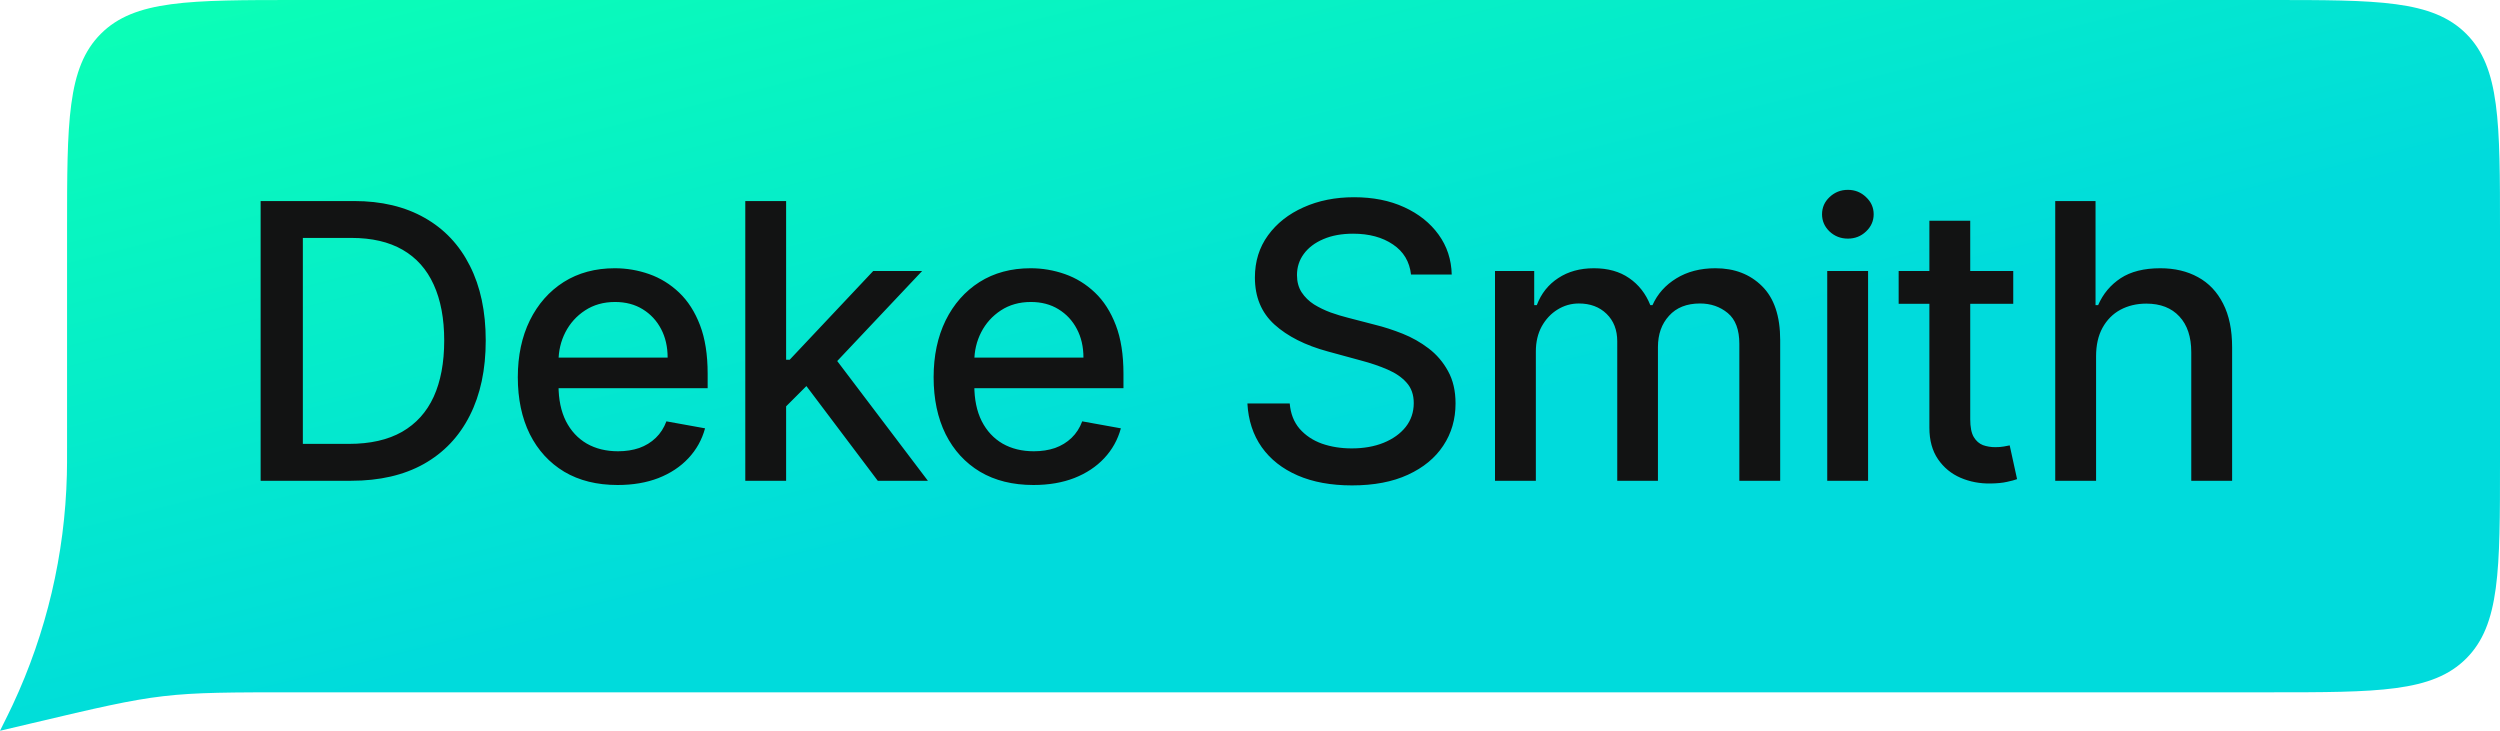 <svg width="130" height="38" viewBox="0 0 130 38" fill="none" xmlns="http://www.w3.org/2000/svg">
<path d="M3.487 12C3.487 6.343 3.487 3.515 5.244 1.757C7.001 0 9.83 0 15.487 0H118C123.657 0 126.485 0 128.243 1.757C130 3.515 130 6.343 130 12V24C130 29.657 130 32.485 128.243 34.243C126.485 36 123.657 36 118 36H15.457C11.966 36 10.221 36 8.491 36.202C6.761 36.403 5.062 36.804 1.665 37.607L0 38C0.338 37.322 0.507 36.982 0.665 36.643C2.417 32.895 3.374 28.826 3.477 24.691C3.487 24.317 3.487 23.938 3.487 23.18V12Z" fill="url(#paint0_linear_2325_1393)"/>
<path d="M18.262 25H13.553V10.454H18.411C19.836 10.454 21.06 10.746 22.083 11.328C23.106 11.906 23.889 12.737 24.434 13.821C24.983 14.901 25.258 16.195 25.258 17.706C25.258 19.221 24.981 20.523 24.427 21.612C23.877 22.701 23.082 23.539 22.04 24.126C20.999 24.709 19.739 25 18.262 25ZM15.748 23.082H18.141C19.249 23.082 20.17 22.874 20.904 22.457C21.638 22.036 22.187 21.428 22.552 20.632C22.916 19.832 23.099 18.857 23.099 17.706C23.099 16.565 22.916 15.597 22.552 14.801C22.192 14.006 21.654 13.402 20.939 12.99C20.224 12.578 19.337 12.372 18.276 12.372H15.748V23.082ZM32.118 25.22C31.043 25.22 30.117 24.991 29.341 24.531C28.569 24.067 27.973 23.416 27.551 22.578C27.134 21.735 26.926 20.748 26.926 19.616C26.926 18.499 27.134 17.514 27.551 16.662C27.973 15.81 28.56 15.144 29.312 14.666C30.07 14.188 30.956 13.949 31.969 13.949C32.584 13.949 33.181 14.051 33.759 14.254C34.336 14.458 34.855 14.777 35.314 15.213C35.773 15.649 36.136 16.215 36.401 16.91C36.666 17.602 36.798 18.442 36.798 19.432V20.185H28.127V18.594H34.717C34.717 18.035 34.604 17.54 34.377 17.109C34.149 16.674 33.83 16.331 33.418 16.079C33.011 15.829 32.532 15.703 31.983 15.703C31.386 15.703 30.866 15.85 30.421 16.143C29.98 16.432 29.639 16.811 29.398 17.28C29.161 17.744 29.043 18.248 29.043 18.793V20.035C29.043 20.765 29.171 21.385 29.426 21.896C29.687 22.408 30.049 22.798 30.513 23.068C30.977 23.333 31.519 23.466 32.139 23.466C32.542 23.466 32.909 23.409 33.24 23.296C33.572 23.177 33.858 23.002 34.099 22.77C34.341 22.538 34.526 22.251 34.653 21.91L36.663 22.273C36.502 22.865 36.214 23.383 35.797 23.828C35.385 24.268 34.867 24.612 34.242 24.858C33.621 25.099 32.913 25.22 32.118 25.22ZM40.708 21.3L40.693 18.707H41.063L45.409 14.091H47.952L42.995 19.347H42.661L40.708 21.3ZM38.755 25V10.454H40.878V25H38.755ZM45.644 25L41.737 19.815L43.2 18.331L48.25 25H45.644ZM53.74 25.22C52.665 25.22 51.739 24.991 50.963 24.531C50.191 24.067 49.594 23.416 49.173 22.578C48.756 21.735 48.548 20.748 48.548 19.616C48.548 18.499 48.756 17.514 49.173 16.662C49.594 15.81 50.182 15.144 50.934 14.666C51.692 14.188 52.577 13.949 53.591 13.949C54.206 13.949 54.803 14.051 55.38 14.254C55.958 14.458 56.477 14.777 56.936 15.213C57.395 15.649 57.757 16.215 58.023 16.91C58.288 17.602 58.42 18.442 58.42 19.432V20.185H49.748V18.594H56.339C56.339 18.035 56.226 17.54 55.998 17.109C55.771 16.674 55.452 16.331 55.039 16.079C54.632 15.829 54.154 15.703 53.605 15.703C53.008 15.703 52.487 15.85 52.042 16.143C51.602 16.432 51.261 16.811 51.02 17.28C50.783 17.744 50.664 18.248 50.664 18.793V20.035C50.664 20.765 50.792 21.385 51.048 21.896C51.309 22.408 51.671 22.798 52.135 23.068C52.599 23.333 53.141 23.466 53.761 23.466C54.164 23.466 54.531 23.409 54.862 23.296C55.193 23.177 55.48 23.002 55.721 22.77C55.963 22.538 56.148 22.251 56.275 21.91L58.285 22.273C58.124 22.865 57.836 23.383 57.419 23.828C57.007 24.268 56.488 24.612 55.863 24.858C55.243 25.099 54.535 25.22 53.74 25.22ZM73.373 14.276C73.297 13.603 72.985 13.082 72.436 12.713C71.886 12.339 71.195 12.152 70.362 12.152C69.765 12.152 69.249 12.247 68.813 12.436C68.378 12.621 68.039 12.876 67.798 13.203C67.561 13.525 67.443 13.892 67.443 14.304C67.443 14.65 67.523 14.948 67.684 15.199C67.85 15.45 68.065 15.661 68.33 15.831C68.6 15.997 68.889 16.136 69.197 16.25C69.505 16.359 69.801 16.449 70.085 16.52L71.505 16.889C71.969 17.003 72.445 17.157 72.933 17.351C73.42 17.545 73.873 17.801 74.289 18.118C74.706 18.435 75.042 18.828 75.298 19.297C75.558 19.766 75.688 20.327 75.688 20.98C75.688 21.804 75.475 22.535 75.049 23.175C74.628 23.814 74.015 24.318 73.21 24.688C72.409 25.057 71.441 25.241 70.305 25.241C69.216 25.241 68.274 25.069 67.478 24.723C66.683 24.377 66.06 23.887 65.61 23.253C65.16 22.614 64.912 21.856 64.865 20.98H67.066C67.109 21.506 67.279 21.944 67.578 22.294C67.881 22.64 68.266 22.898 68.735 23.068C69.209 23.234 69.727 23.317 70.291 23.317C70.911 23.317 71.463 23.22 71.945 23.026C72.433 22.827 72.817 22.552 73.096 22.202C73.375 21.847 73.515 21.432 73.515 20.959C73.515 20.528 73.392 20.175 73.146 19.901C72.904 19.626 72.575 19.399 72.159 19.219C71.747 19.039 71.28 18.88 70.759 18.743L69.041 18.274C67.876 17.957 66.953 17.491 66.271 16.875C65.594 16.259 65.255 15.445 65.255 14.432C65.255 13.594 65.482 12.862 65.937 12.237C66.391 11.612 67.007 11.127 67.784 10.781C68.56 10.431 69.436 10.256 70.411 10.256C71.396 10.256 72.265 10.428 73.018 10.774C73.775 11.12 74.372 11.596 74.808 12.202C75.243 12.803 75.471 13.494 75.49 14.276H73.373ZM77.74 25V14.091H79.779V15.867H79.914C80.141 15.265 80.513 14.796 81.029 14.46C81.545 14.119 82.163 13.949 82.882 13.949C83.612 13.949 84.222 14.119 84.715 14.46C85.212 14.801 85.579 15.27 85.816 15.867H85.929C86.19 15.284 86.604 14.82 87.172 14.474C87.74 14.124 88.418 13.949 89.204 13.949C90.193 13.949 91 14.259 91.625 14.879C92.255 15.499 92.57 16.435 92.57 17.685V25H90.446V17.884C90.446 17.145 90.245 16.61 89.843 16.278C89.44 15.947 88.96 15.781 88.401 15.781C87.71 15.781 87.172 15.994 86.789 16.421C86.405 16.842 86.213 17.384 86.213 18.047V25H84.097V17.749C84.097 17.157 83.912 16.681 83.543 16.321C83.174 15.961 82.693 15.781 82.101 15.781C81.699 15.781 81.327 15.888 80.986 16.101C80.65 16.309 80.378 16.6 80.169 16.974C79.966 17.349 79.864 17.782 79.864 18.274V25H77.74ZM95.016 25V14.091H97.14V25H95.016ZM96.089 12.408C95.719 12.408 95.402 12.285 95.137 12.038C94.876 11.787 94.746 11.489 94.746 11.143C94.746 10.793 94.876 10.495 95.137 10.249C95.402 9.998 95.719 9.872 96.089 9.872C96.458 9.872 96.773 9.998 97.033 10.249C97.298 10.495 97.431 10.793 97.431 11.143C97.431 11.489 97.298 11.787 97.033 12.038C96.773 12.285 96.458 12.408 96.089 12.408ZM104.689 14.091V15.796H98.73V14.091H104.689ZM100.328 11.477H102.452V21.797C102.452 22.209 102.513 22.519 102.636 22.727C102.76 22.931 102.918 23.07 103.112 23.146C103.311 23.217 103.527 23.253 103.759 23.253C103.929 23.253 104.078 23.241 104.206 23.217C104.334 23.194 104.433 23.175 104.504 23.16L104.888 24.915C104.765 24.962 104.59 25.009 104.362 25.057C104.135 25.109 103.851 25.137 103.51 25.142C102.951 25.151 102.431 25.052 101.948 24.844C101.465 24.635 101.074 24.313 100.776 23.878C100.477 23.442 100.328 22.895 100.328 22.237V11.477ZM108.996 18.523V25H106.872V10.454H108.968V15.867H109.103C109.358 15.279 109.749 14.813 110.274 14.467C110.8 14.122 111.487 13.949 112.334 13.949C113.082 13.949 113.736 14.103 114.294 14.411C114.858 14.718 115.293 15.178 115.601 15.788C115.914 16.394 116.07 17.152 116.07 18.061V25H113.946V18.317C113.946 17.517 113.74 16.896 113.328 16.456C112.917 16.011 112.344 15.788 111.61 15.788C111.108 15.788 110.658 15.895 110.26 16.108C109.867 16.321 109.557 16.634 109.33 17.046C109.107 17.453 108.996 17.945 108.996 18.523Z" fill="#121313"/>
<defs>
<linearGradient id="paint0_linear_2325_1393" x1="9.083" y1="2.73898e-07" x2="24.721" y2="62.19" gradientUnits="userSpaceOnUse">
<stop stop-color="#0BFFB6"/>
<stop offset="0.582" stop-color="#00DBDC"/>
</linearGradient>
</defs>
</svg>
